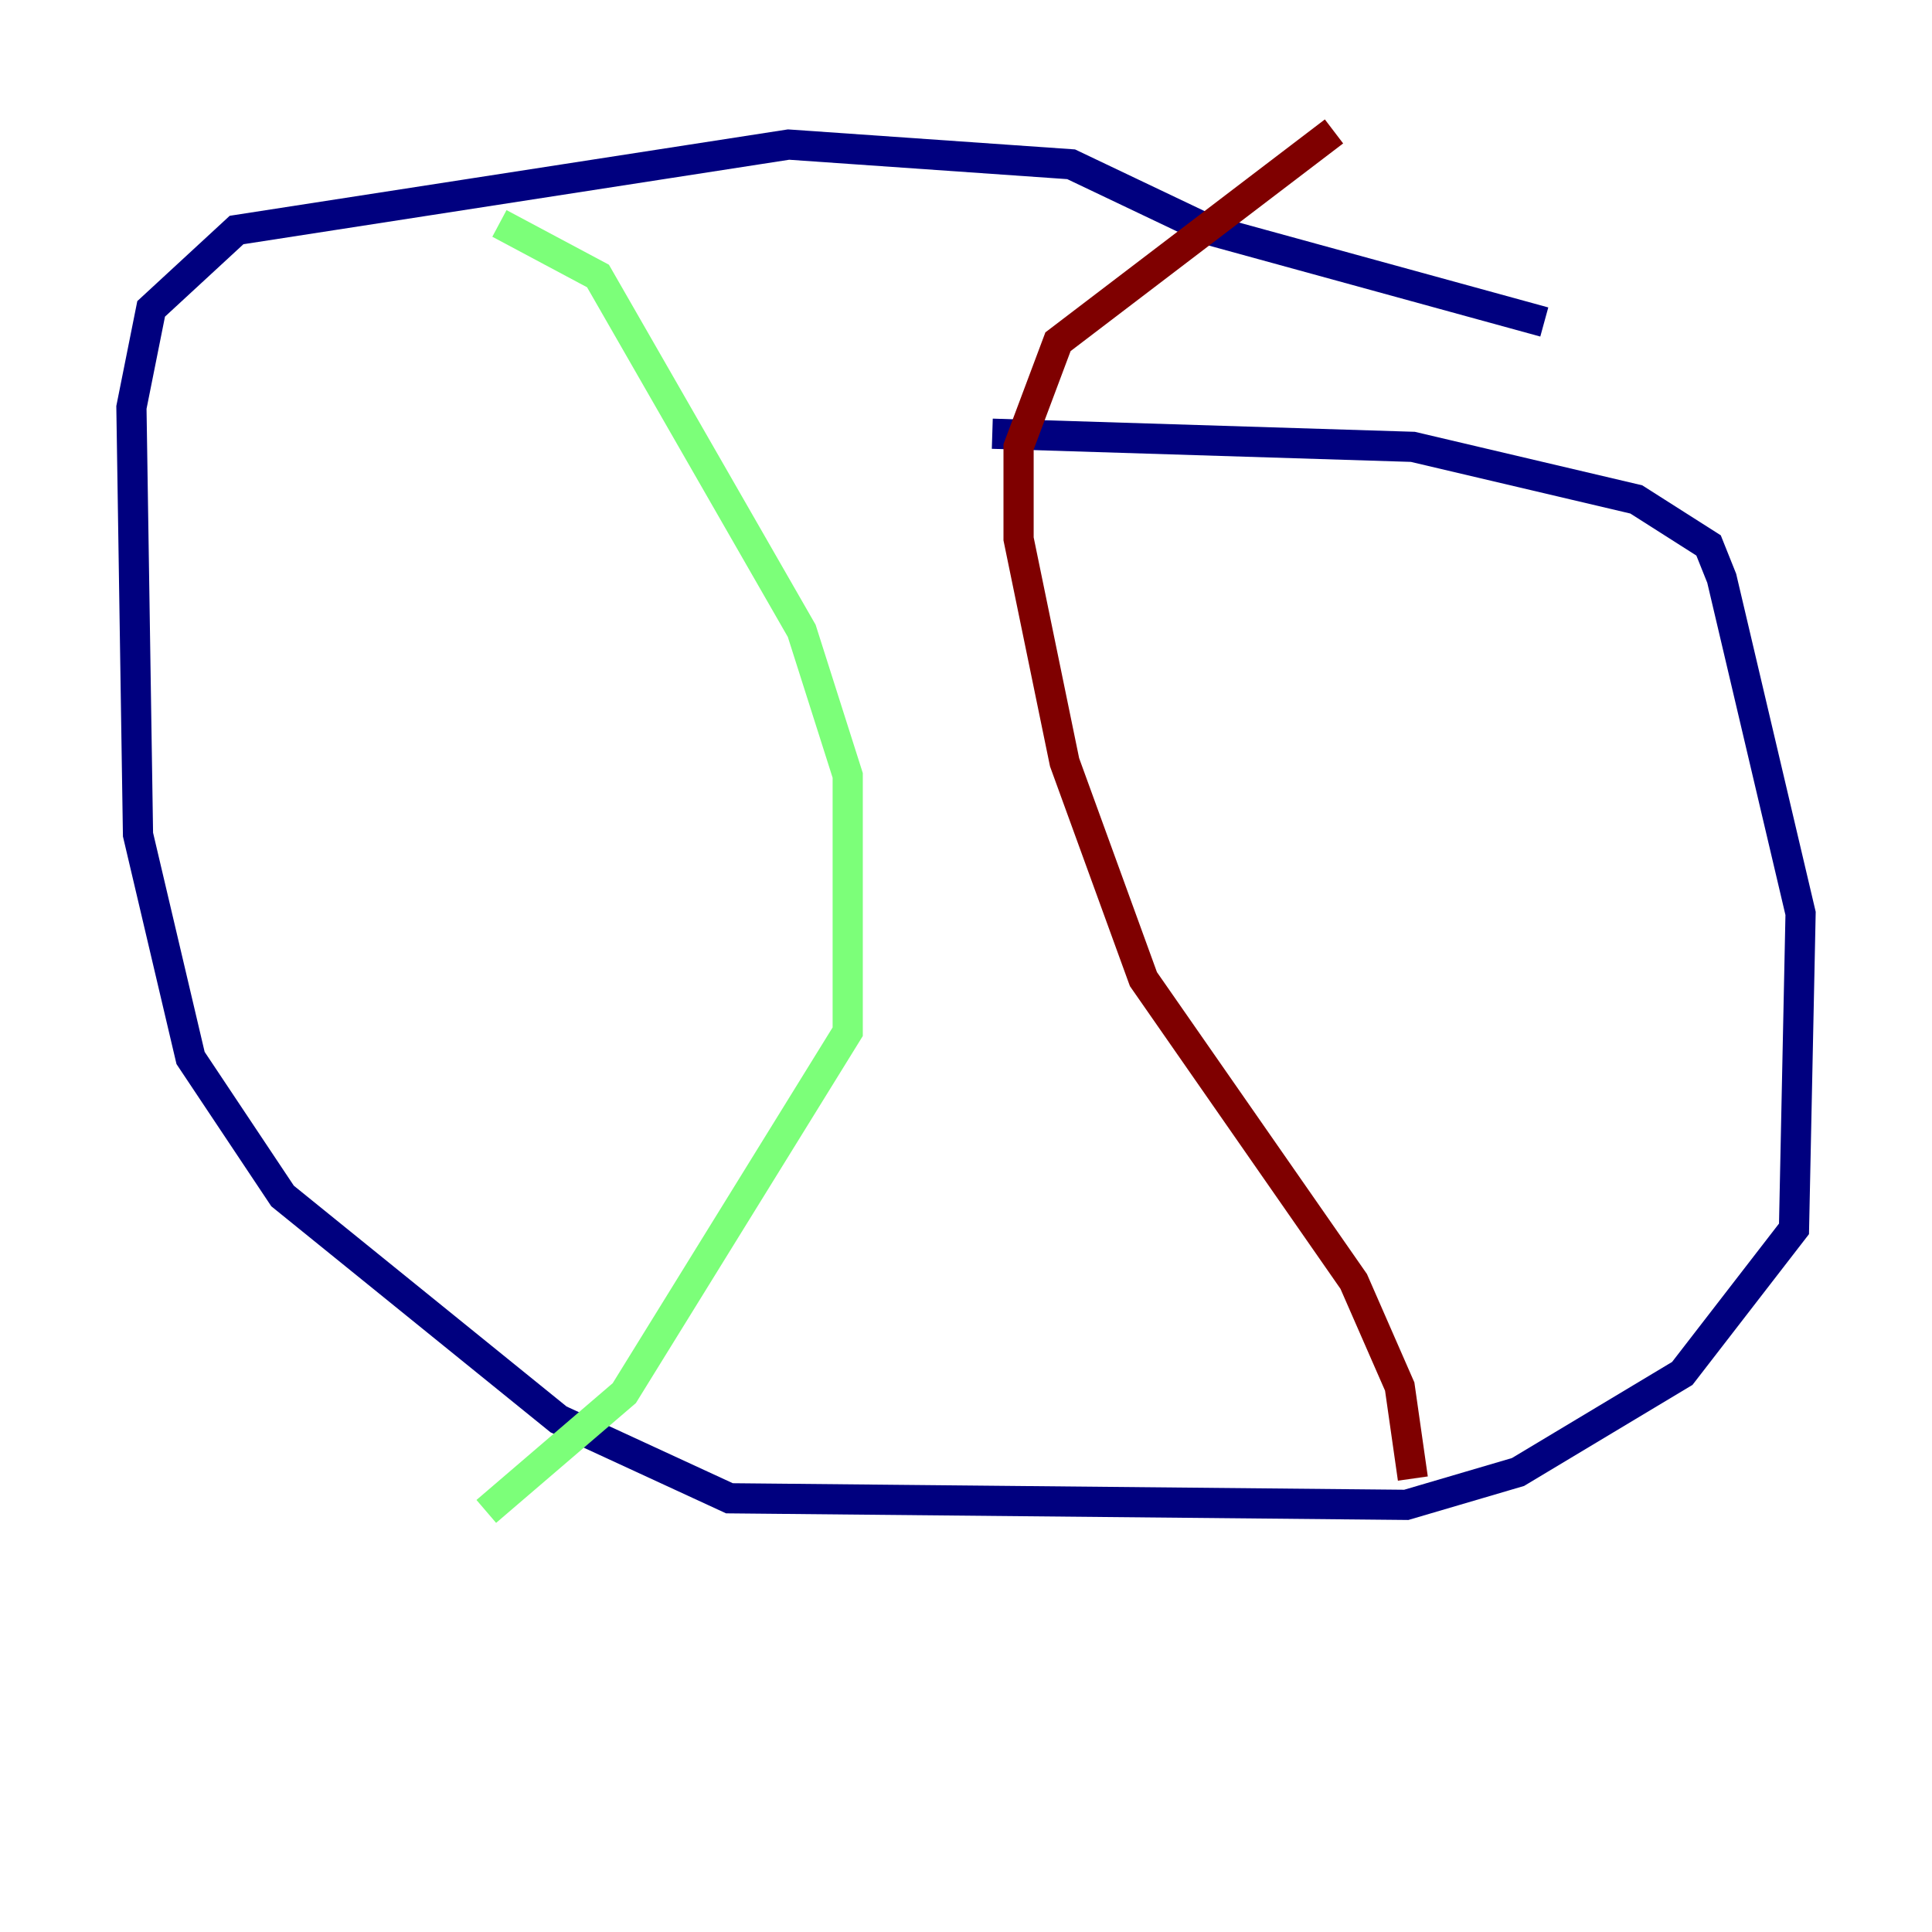 <?xml version="1.0" encoding="utf-8" ?>
<svg baseProfile="tiny" height="128" version="1.2" viewBox="0,0,128,128" width="128" xmlns="http://www.w3.org/2000/svg" xmlns:ev="http://www.w3.org/2001/xml-events" xmlns:xlink="http://www.w3.org/1999/xlink"><defs /><polyline fill="none" points="65.742,28.735 93.605,29.605 108.408,33.088 113.197,36.136 114.068,38.313 119.293,60.517 118.857,81.415 111.456,90.993 100.571,97.524 93.17,99.701 48.327,99.265 37.007,94.041 18.721,79.238 12.626,70.095 9.143,55.292 8.707,26.993 10.014,20.463 15.674,15.238 52.245,9.578 70.966,10.884 80.109,15.238 102.313,21.333" stroke="#00007f" stroke-width="2" /><polyline fill="none" points="33.088,14.803 39.619,18.286 53.116,41.796 56.163,51.374 56.163,68.354 41.361,92.299 32.218,100.136" stroke="#7cff79" stroke-width="2" /><polyline fill="none" points="93.605,97.959 92.735,91.864 89.687,84.898 75.755,64.871 70.531,50.503 67.483,35.701 67.483,29.605 70.095,22.64 88.381,8.707" stroke="#7f0000" stroke-width="2" /></svg>